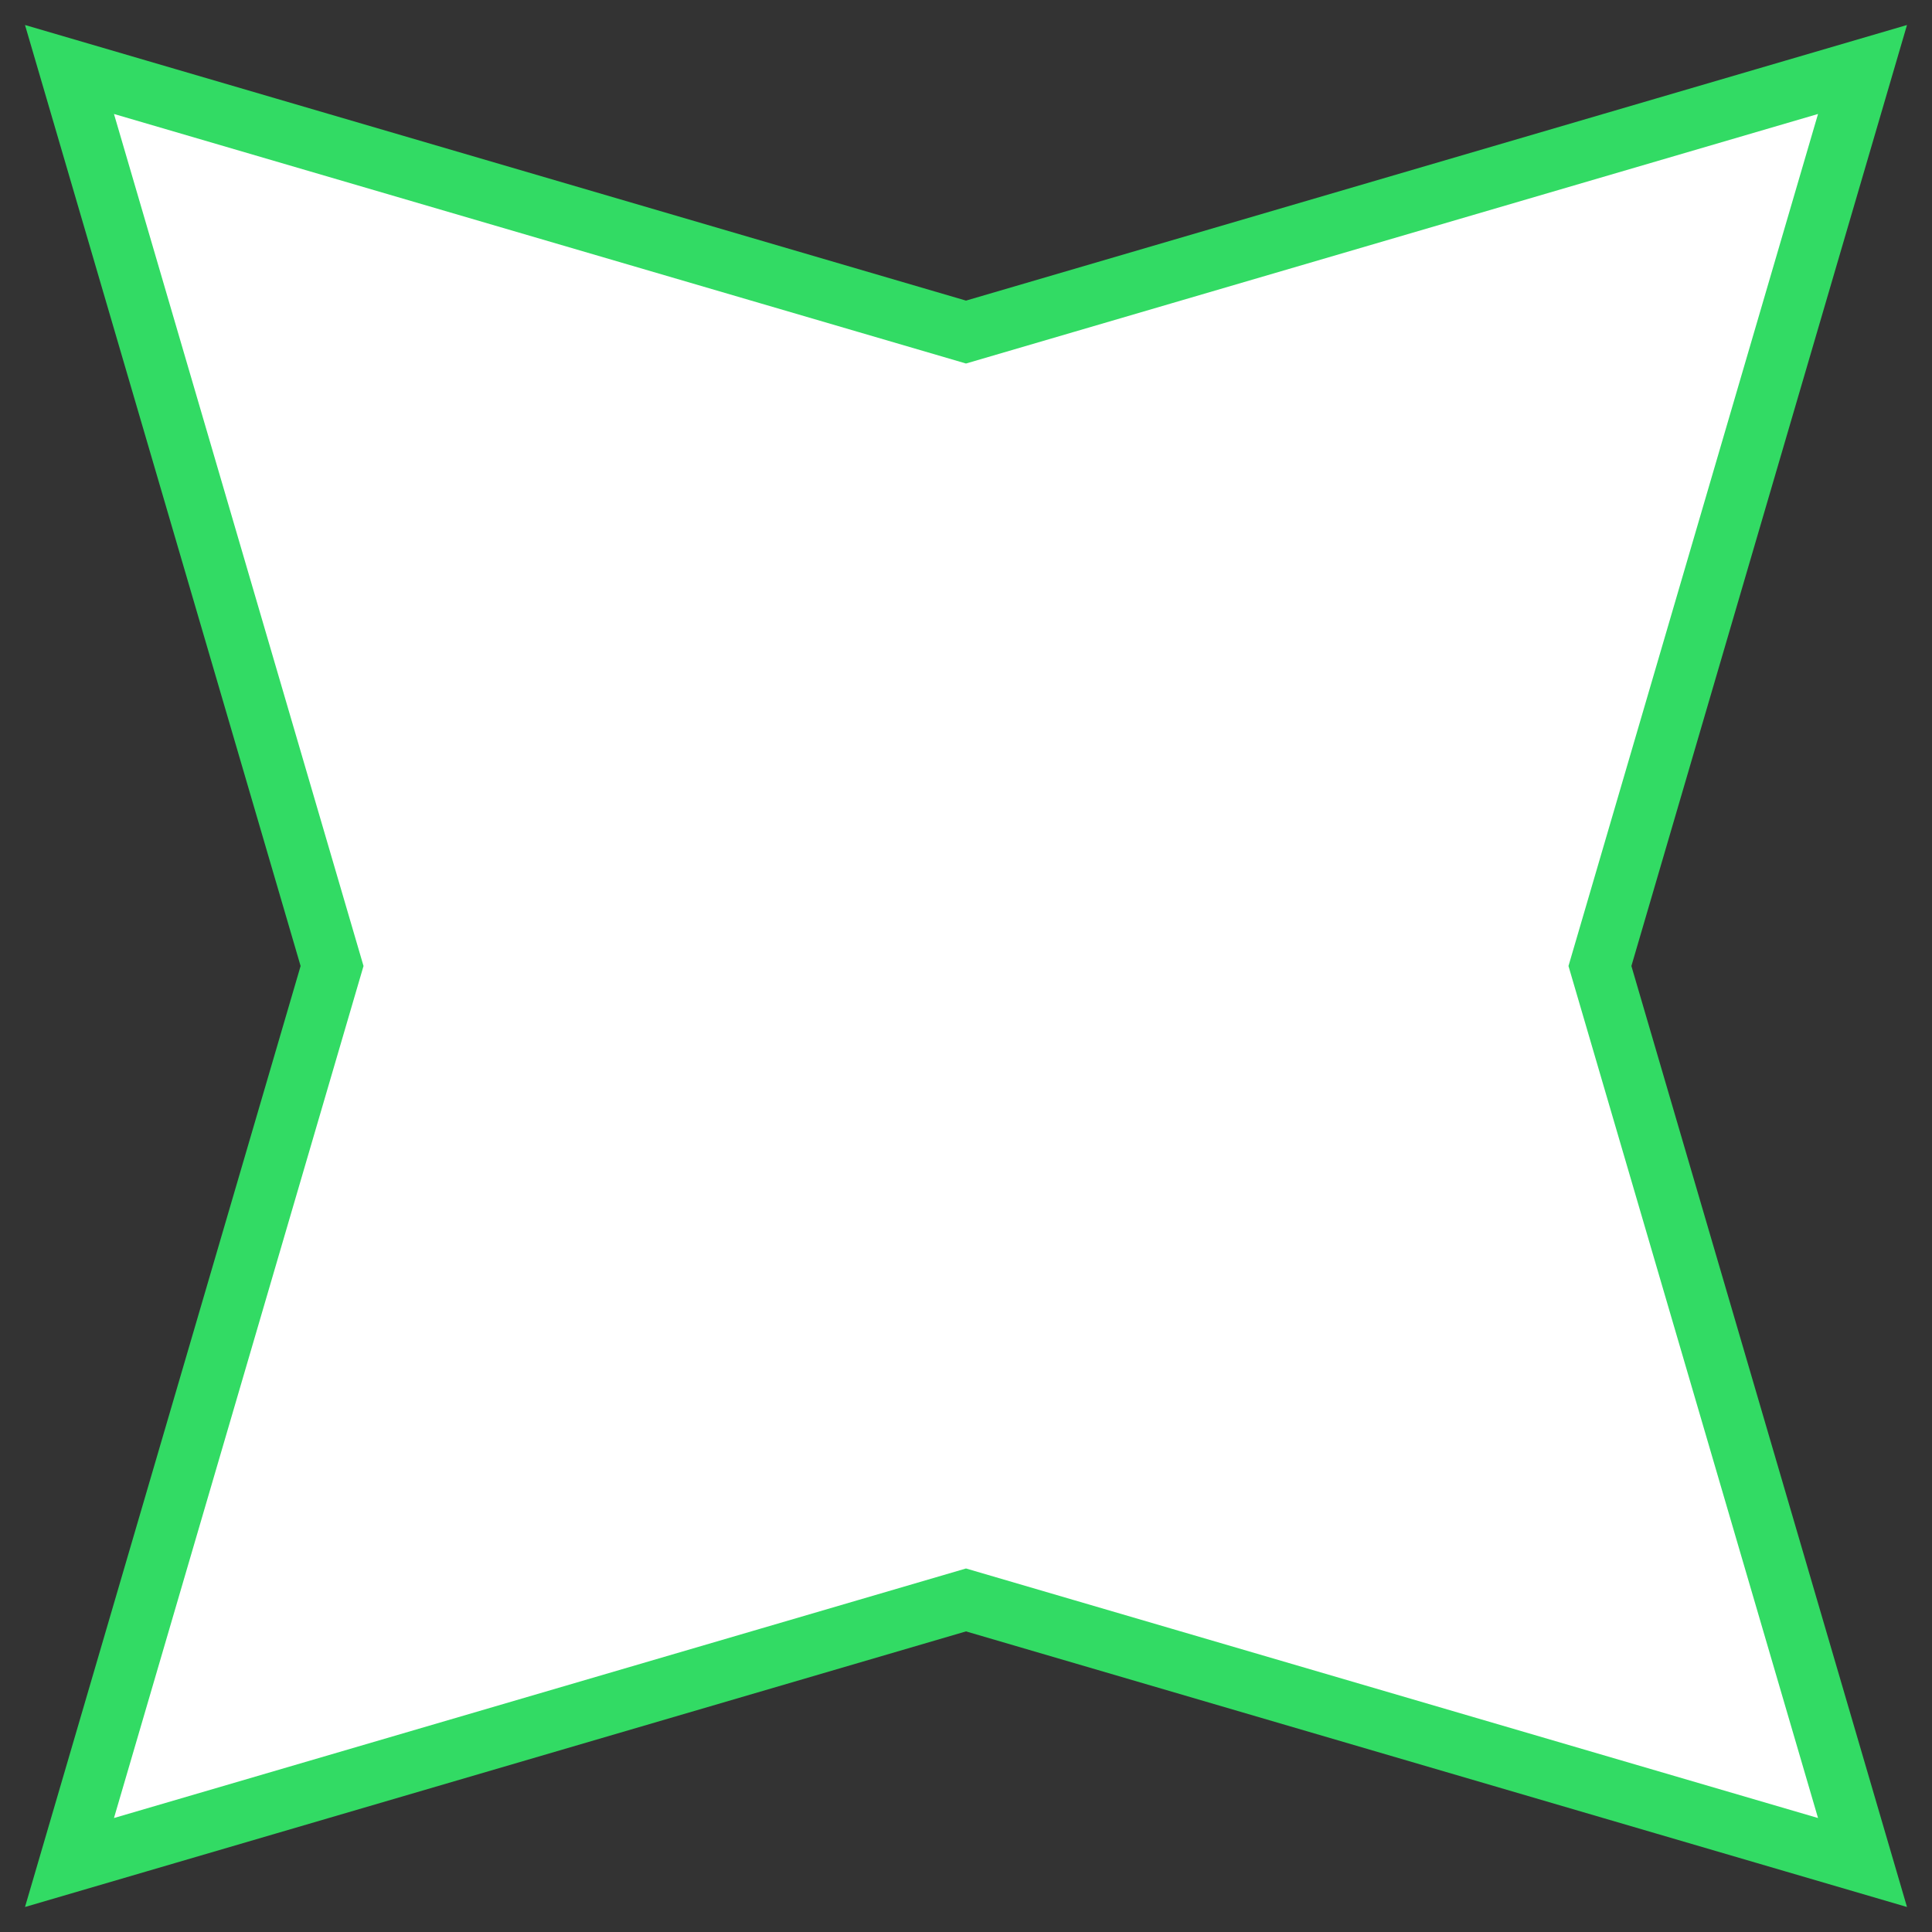 <?xml version="1.0" encoding="UTF-8"?>
<svg width="32px" height="32px" viewBox="0 0 32 32" version="1.1" xmlns="http://www.w3.org/2000/svg" xmlns:xlink="http://www.w3.org/1999/xlink">
    <rect x="0" y="0" width="32" height="32" fill="#333333" stroke="none"/>
    <!-- Generator: Sketch 49.1 (51147) - http://www.bohemiancoding.com/sketch -->
    <title>star2</title>
    <desc>Created with Sketch.</desc>
    <defs></defs>
    <g id="Dashboard-Waterfall" stroke="none" stroke-width="1" fill="none" fill-rule="evenodd">
        <g id="alertPreview-V1-currentAlertRow-Copy-6a" transform="translate(-842, -394)" fill="#FFFFFF" stroke="#32db64">
            <polygon id="star2" points="858 420.5 843.151 424.849 847.5 410 843.151 395.151 858 399.5 872.849 395.151 868.5 410 872.849 424.849"></polygon>
        </g>
    </g>
</svg>
